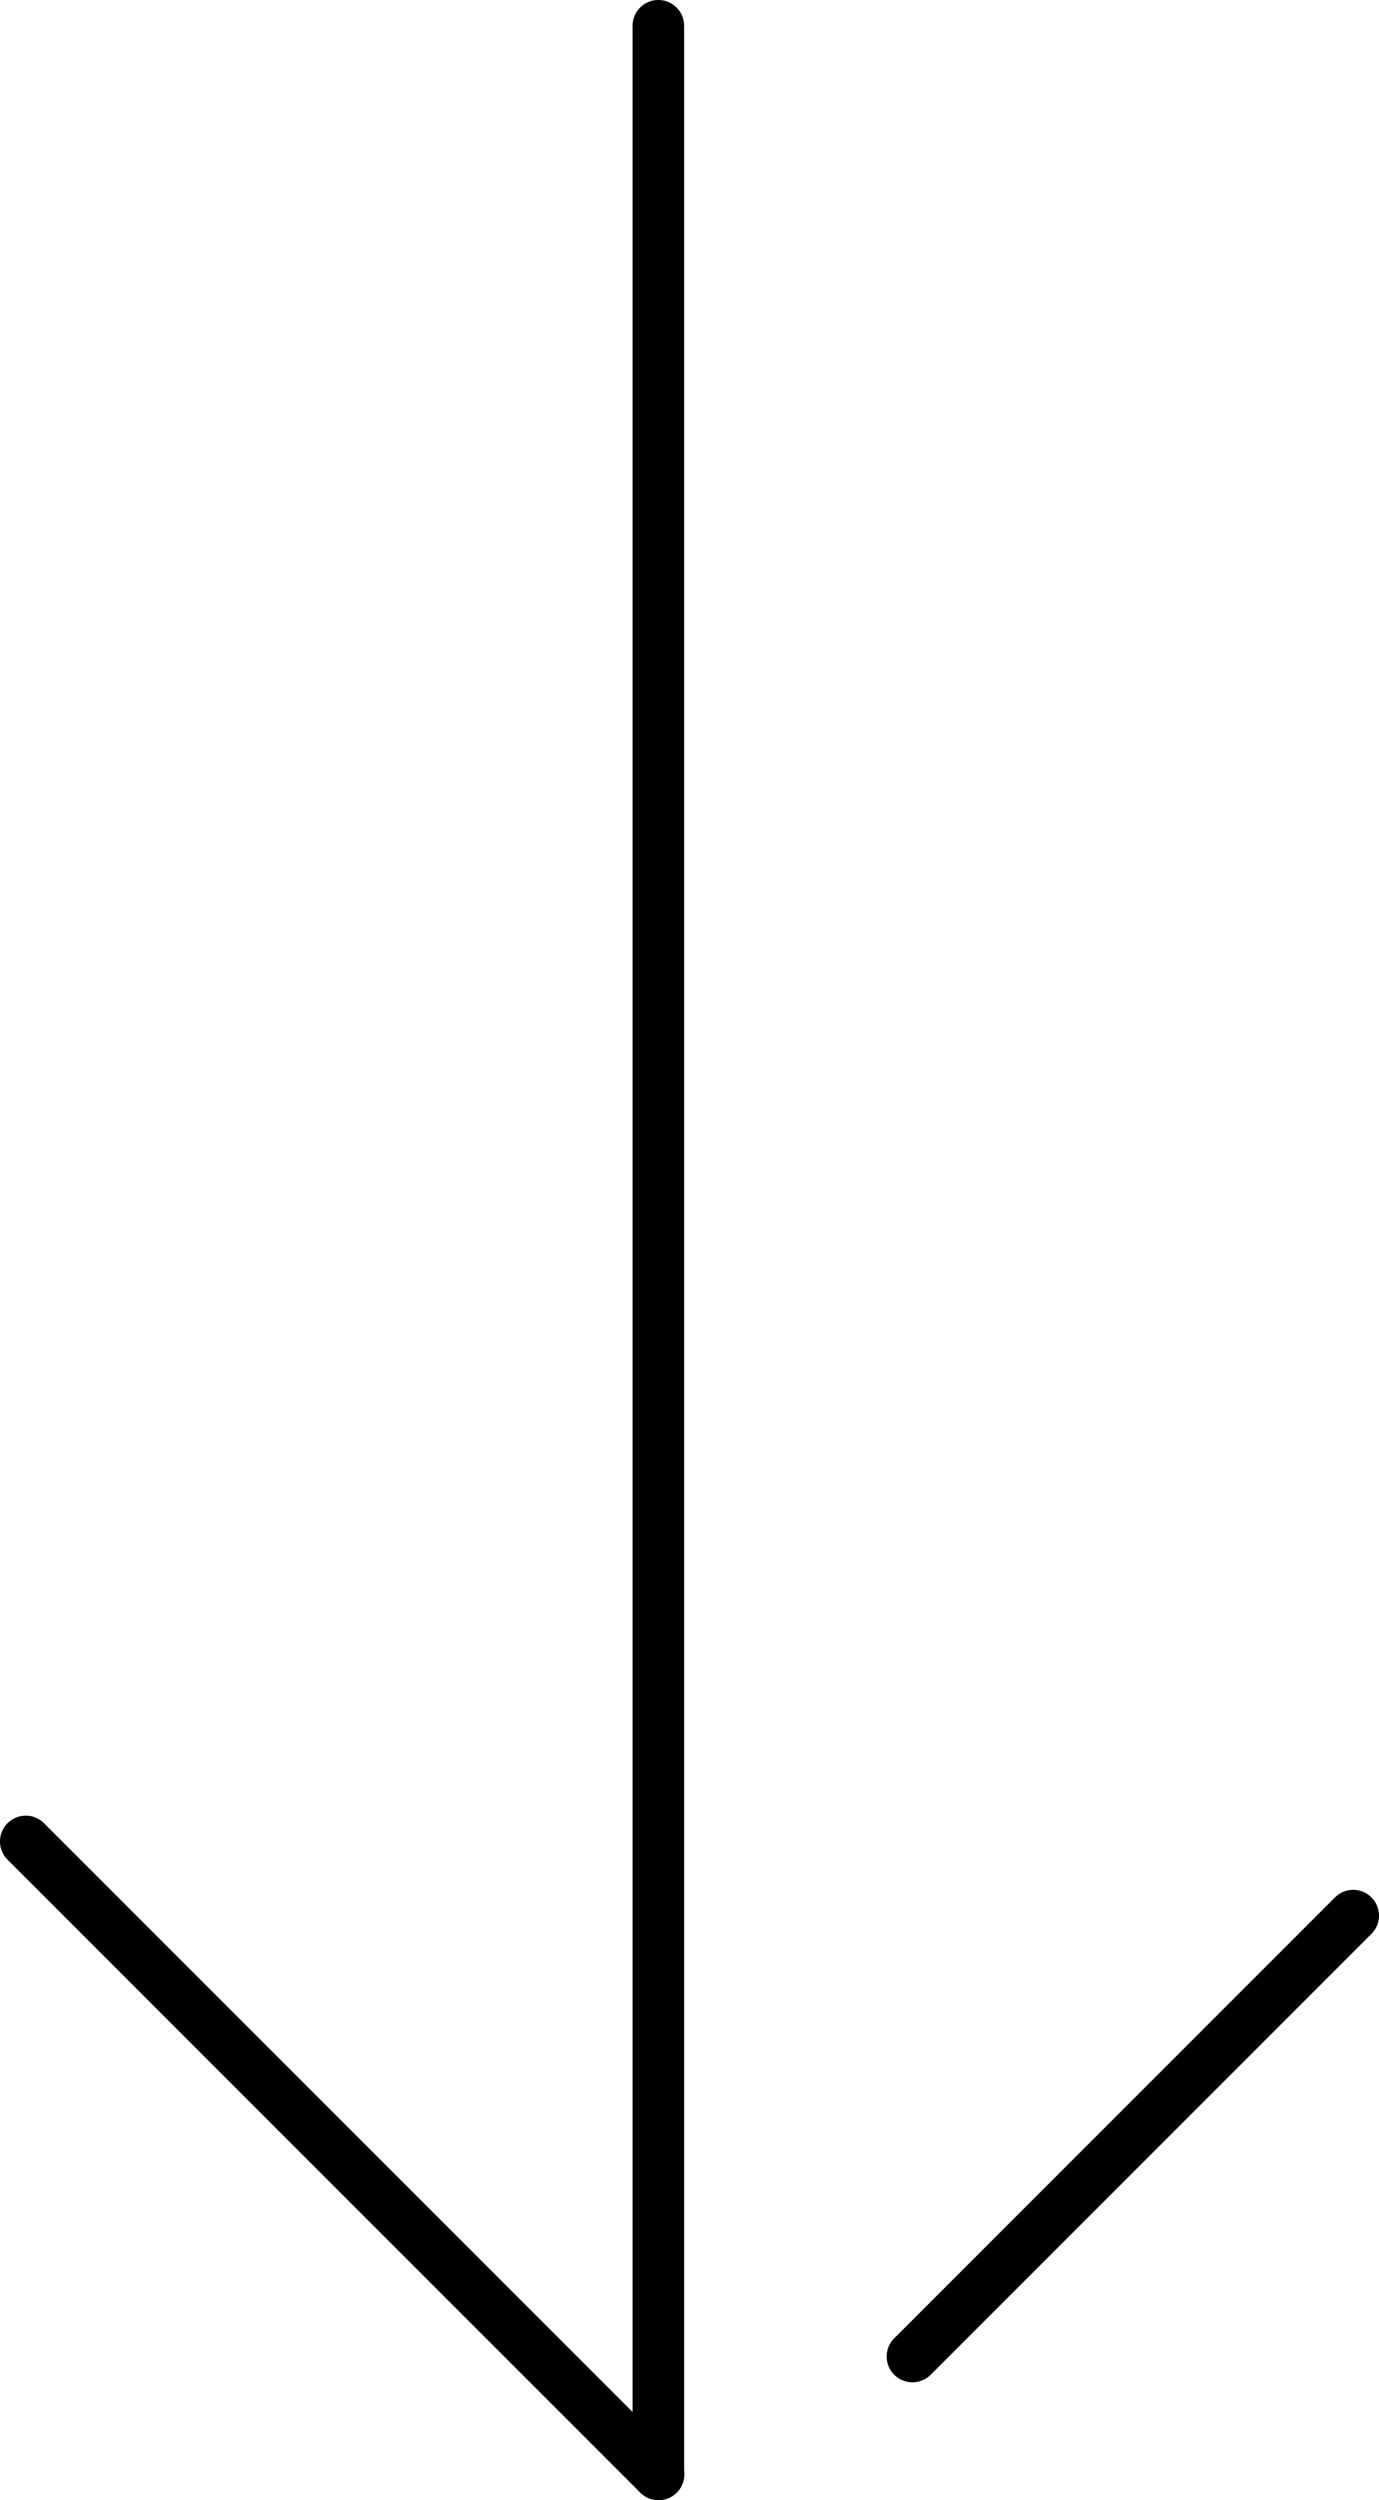 <svg id="Layer_1" data-name="Layer 1" xmlns="http://www.w3.org/2000/svg" viewBox="0 0 534.7 969.18"><title>arrow</title><path d="M960,1024.5a9.51,9.51,0,0,1-9.5-9.5V66a9.5,9.5,0,0,1,19,0v949A9.51,9.51,0,0,1,960,1024.5Z" transform="translate(-704.73 -56)"/><path d="M960,57a9,9,0,0,1,9,9v949a9,9,0,0,1-18,0V66a9,9,0,0,1,9-9m0-1a10,10,0,0,0-10,10v949a10,10,0,0,0,20,0V66a10,10,0,0,0-10-10Z" transform="translate(-704.73 -56)"/><path d="M960.09,1024.68a9.44,9.44,0,0,1-6.71-2.78L708,776.53a9.5,9.5,0,0,1,13.44-13.43l245.36,245.37a9.5,9.5,0,0,1-6.72,16.21Z" transform="translate(-704.73 -56)"/><path d="M714.73,760.82a8.93,8.93,0,0,1,6.36,2.63l245.37,245.37a9,9,0,0,1-12.73,12.73L708.36,776.18a9,9,0,0,1,0-12.73,8.94,8.94,0,0,1,6.37-2.63m0-1a10,10,0,0,0-7.07,17.07L953,1022.25a10,10,0,0,0,14.15,0h0a10,10,0,0,0,0-14.14L721.8,762.75a9.93,9.93,0,0,0-7.07-2.93Z" transform="translate(-704.73 -56)"/><path d="M1058.53,979a9.5,9.5,0,0,1-6.71-16.22l170.89-170.89a9.5,9.5,0,0,1,13.44,13.43l-170.9,170.9A9.45,9.45,0,0,1,1058.53,979Z" transform="translate(-704.73 -56)"/><path d="M1229.43,789.57a9,9,0,0,1,6.36,15.37L1064.9,975.83a9,9,0,1,1-12.73-12.72l170.9-170.9a8.94,8.94,0,0,1,6.36-2.64m0-1a10,10,0,0,0-7.07,2.93l-170.9,170.9a10,10,0,0,0,0,14.14h0a10,10,0,0,0,14.14,0l170.9-170.9a10,10,0,0,0-7.07-17.07Z" transform="translate(-704.73 -56)"/></svg>